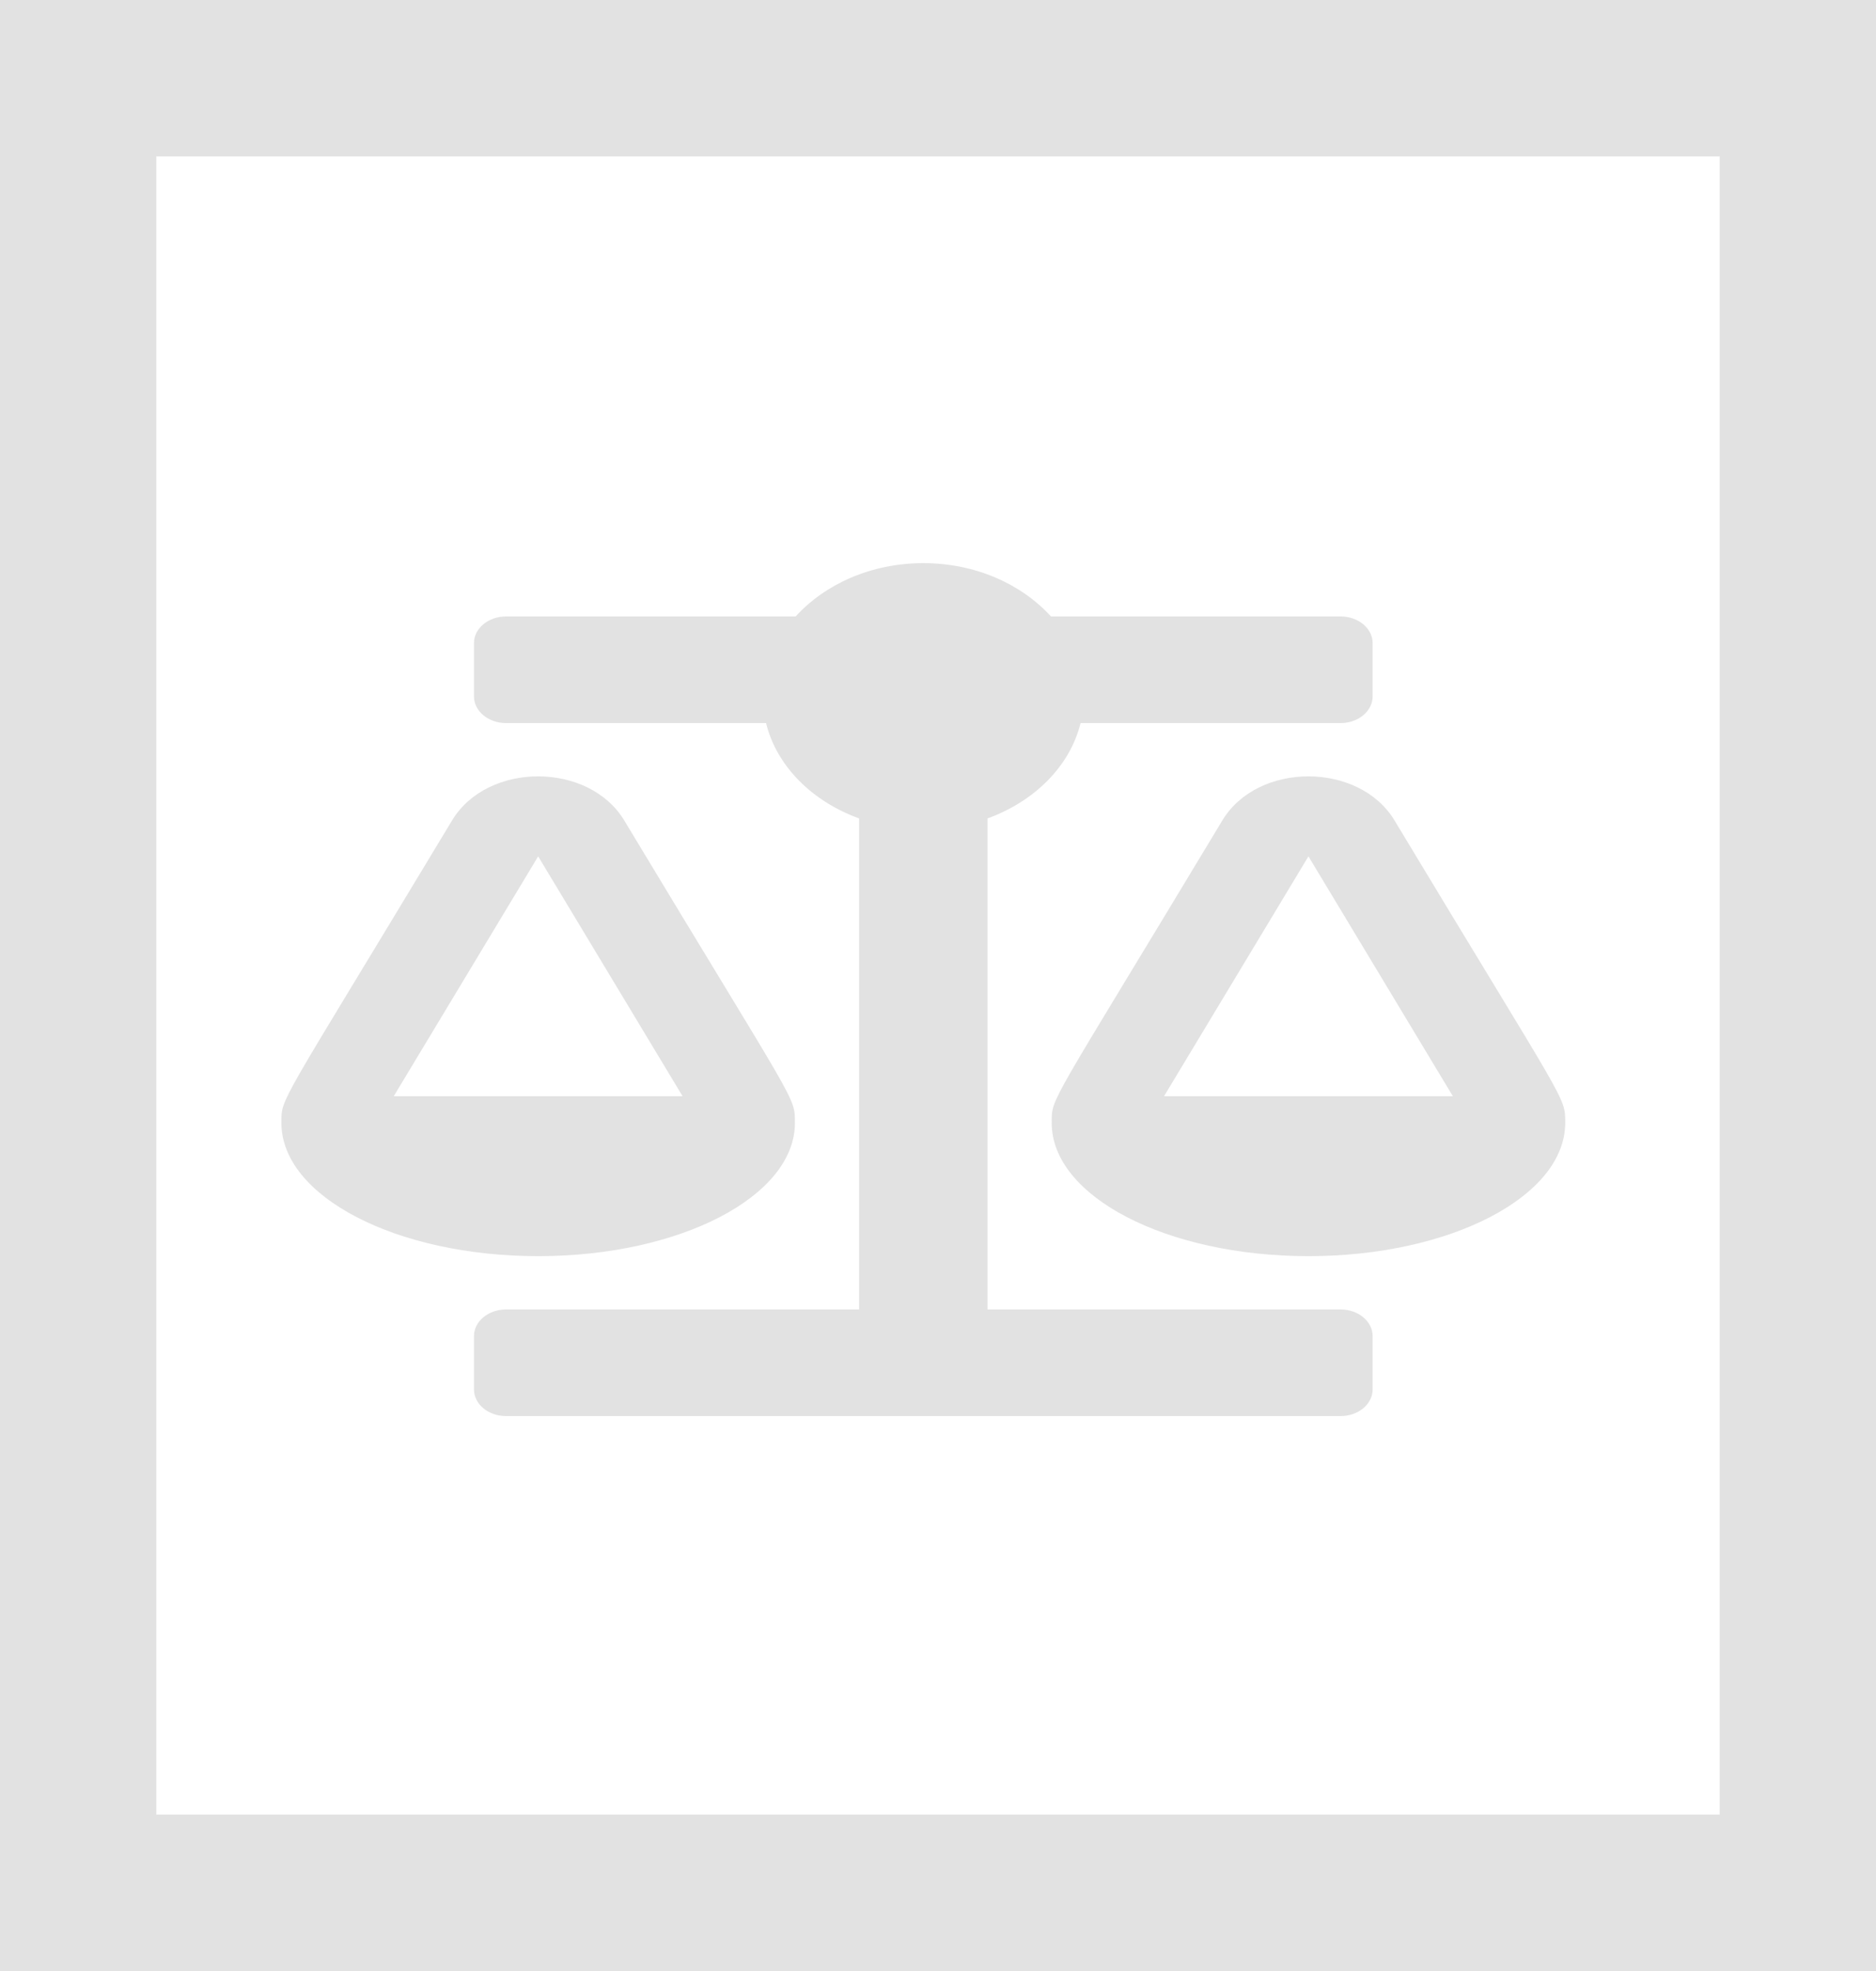<svg width="60" height="63" viewBox="0 0 60 63" fill="none" xmlns="http://www.w3.org/2000/svg">
<g id="icon">
<rect id="stroke" x="2.5" y="2.5" width="55" height="58" stroke="#E2E2E2" stroke-width="5"/>
<g id="&#240;&#159;&#166;&#134; icon &#34;Balance Scale&#34;">
<path id="Vector" d="M25.424 35.891H25.423C25.423 35.029 25.509 35.426 19.966 26.226C18.834 24.347 15.591 24.343 14.457 26.226C8.868 35.505 9.001 35.057 9.001 35.891H9C9 38.243 12.677 40.151 17.212 40.151C21.747 40.151 25.424 38.243 25.424 35.891ZM17.212 27.372L21.831 35.039H12.593L17.212 27.372ZM50.059 35.891C50.059 35.029 50.145 35.426 44.602 26.226C43.47 24.347 40.227 24.343 39.093 26.226C33.504 35.505 33.637 35.057 33.637 35.891H33.636C33.636 38.243 37.313 40.151 41.848 40.151C46.383 40.151 50.06 38.243 50.06 35.891H50.059ZM37.229 35.039L41.848 27.372L46.467 35.039H37.229ZM42.874 41.855H31.583V26.16C33.091 25.612 34.224 24.484 34.559 23.112H42.874C43.442 23.112 43.901 22.73 43.901 22.26V20.556C43.901 20.085 43.442 19.704 42.874 19.704H33.613C32.676 18.675 31.204 18 29.53 18C27.856 18 26.384 18.675 25.447 19.704H16.186C15.618 19.704 15.159 20.085 15.159 20.556V22.26C15.159 22.73 15.618 23.112 16.186 23.112H24.501C24.836 24.483 25.968 25.612 27.477 26.16V41.855H16.186C15.618 41.855 15.159 42.236 15.159 42.707V44.411C15.159 44.881 15.618 45.263 16.186 45.263H42.874C43.442 45.263 43.901 44.881 43.901 44.411V42.707C43.901 42.236 43.442 41.855 42.874 41.855Z" fill="#E2E2E2"/>
</g>
</g>
</svg>
